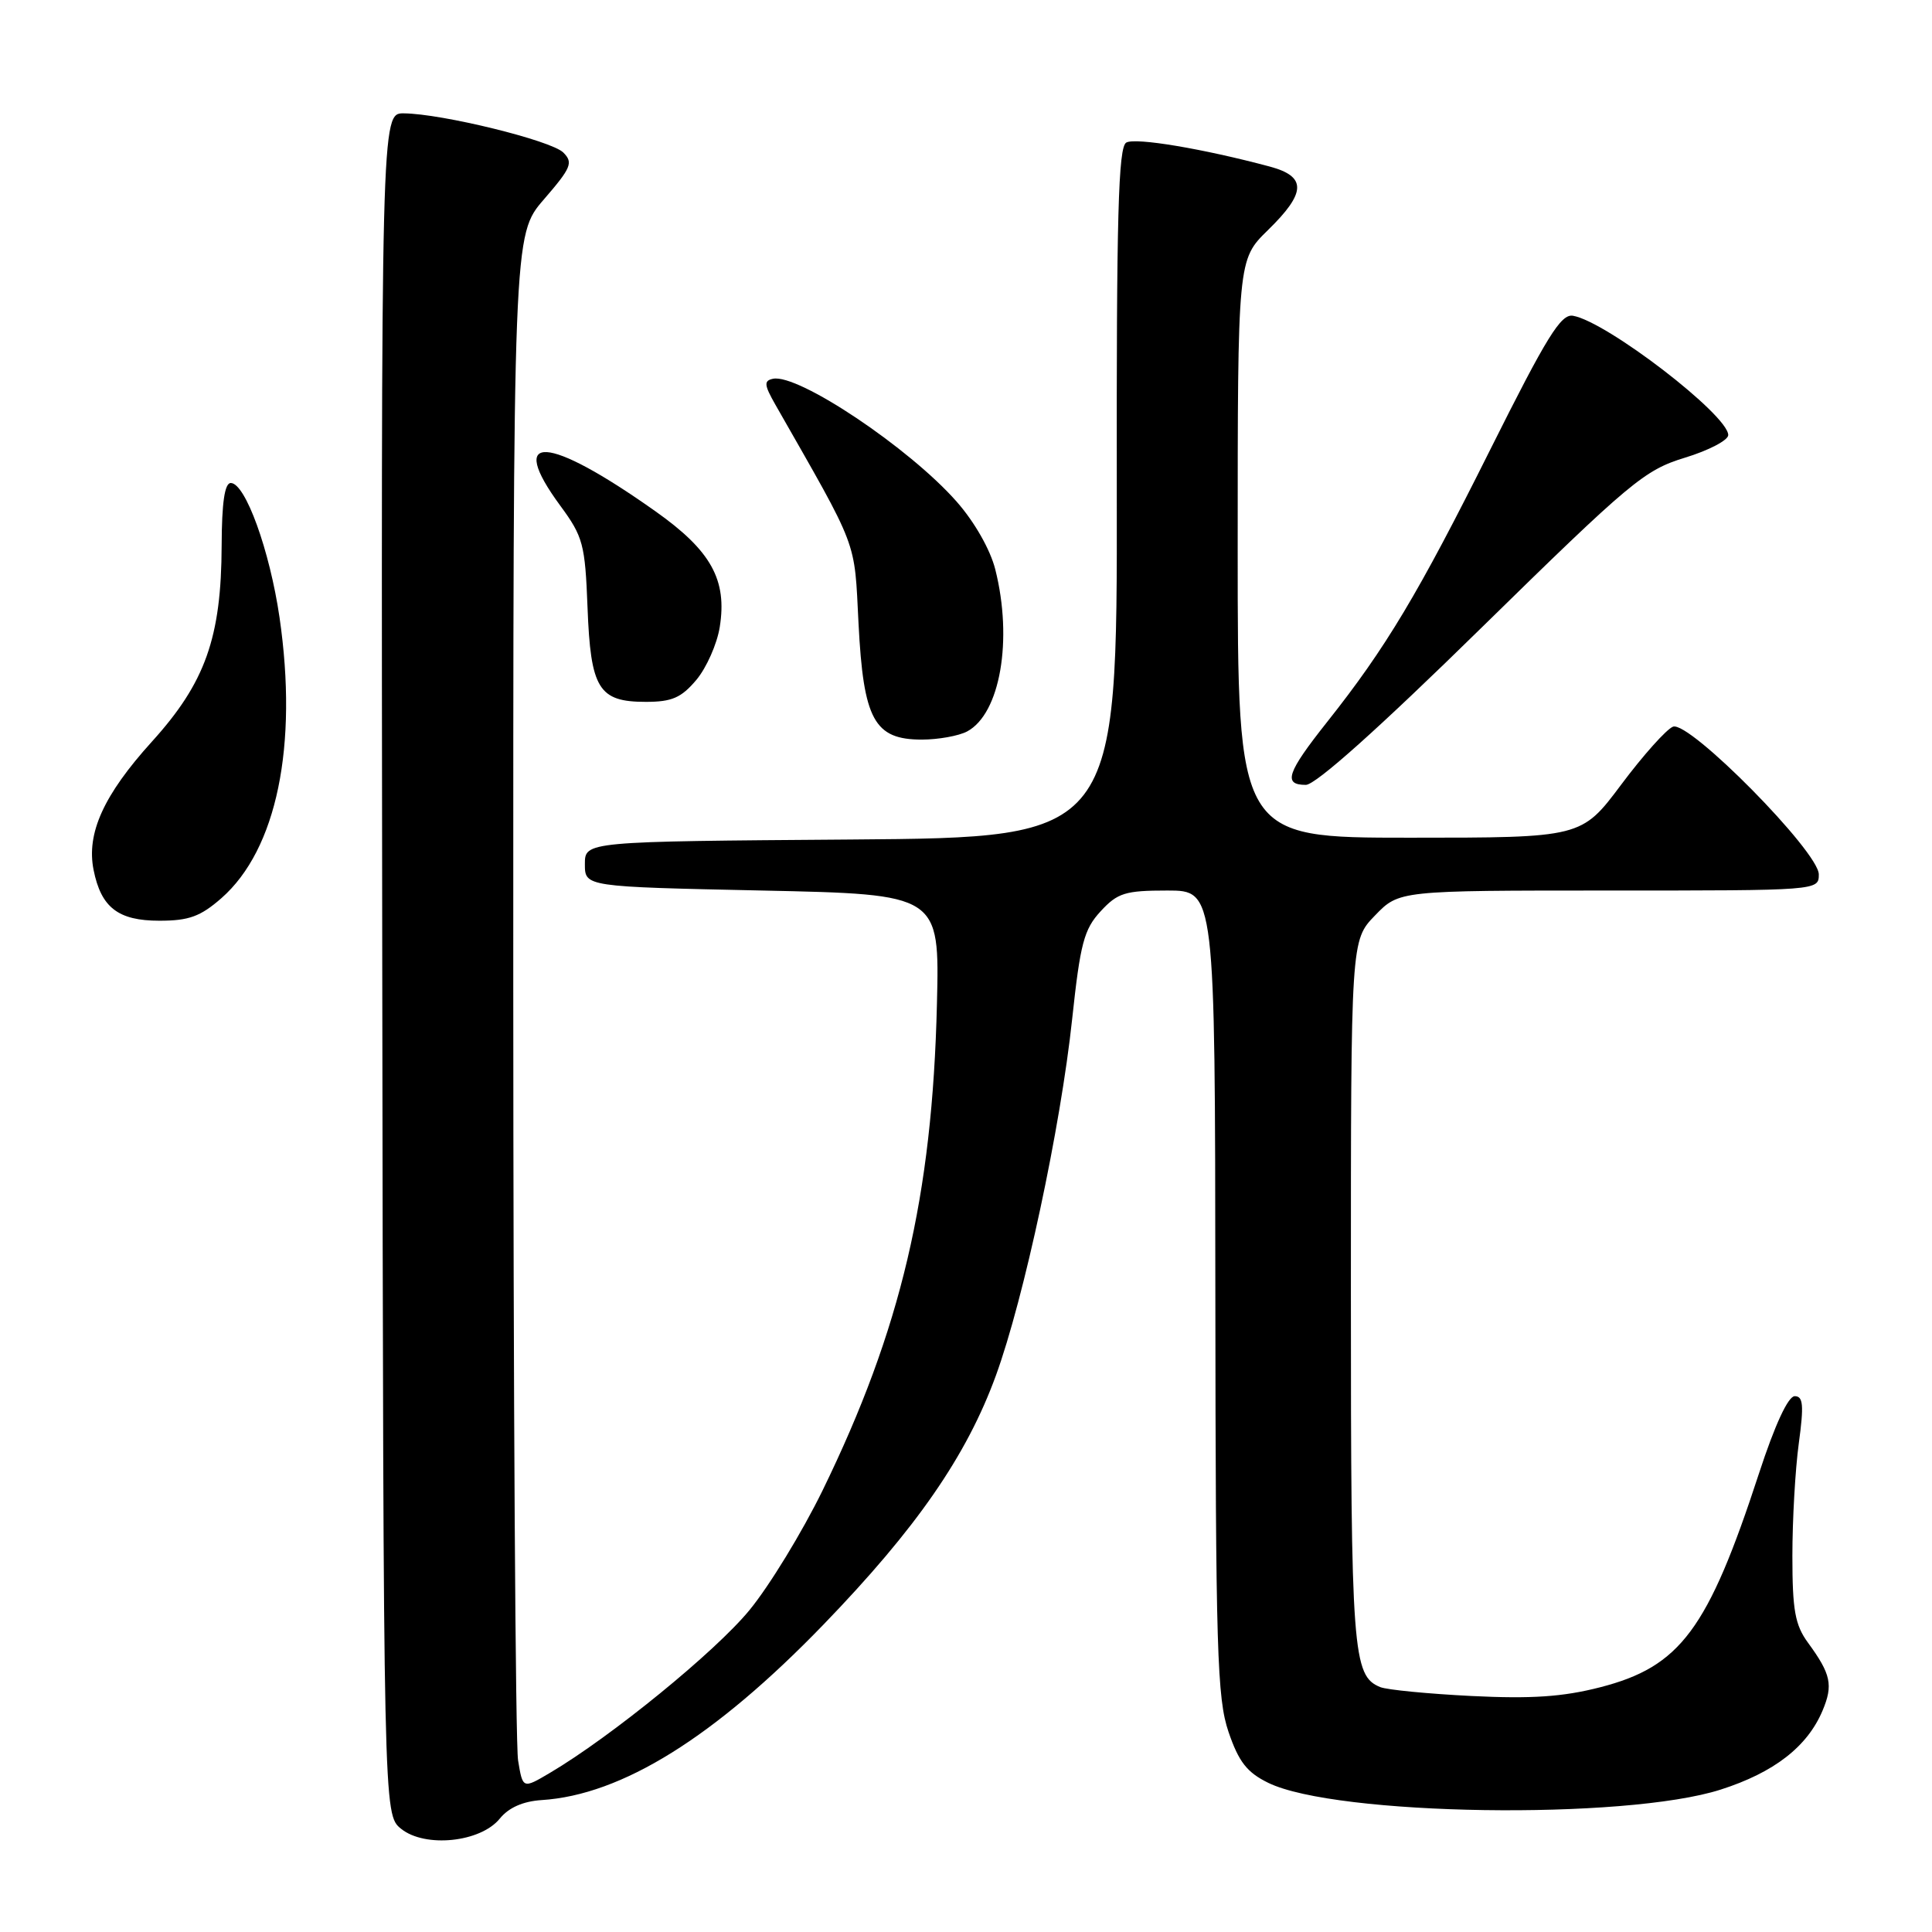 <?xml version="1.0" encoding="UTF-8" standalone="no"?>
<!DOCTYPE svg PUBLIC "-//W3C//DTD SVG 1.1//EN" "http://www.w3.org/Graphics/SVG/1.1/DTD/svg11.dtd" >
<svg xmlns="http://www.w3.org/2000/svg" xmlns:xlink="http://www.w3.org/1999/xlink" version="1.1" viewBox="0 0 256 256">
 <g >
 <path fill="currentColor"
d=" M 66.22 240.98 C 67.40 239.52 69.30 238.68 71.76 238.52 C 82.39 237.85 94.69 230.19 109.12 215.26 C 121.43 202.52 128.08 192.91 131.96 182.27 C 135.69 172.04 140.54 149.37 142.07 135.00 C 143.14 125.02 143.63 123.14 145.84 120.75 C 148.09 118.31 149.08 118.00 154.69 118.00 C 161.00 118.00 161.00 118.00 161.04 171.25 C 161.08 218.75 161.27 225.04 162.79 229.50 C 164.14 233.46 165.24 234.86 168.04 236.23 C 176.99 240.61 215.33 241.19 228.00 237.13 C 235.07 234.87 239.49 231.44 241.50 226.66 C 242.92 223.28 242.62 221.84 239.57 217.67 C 237.85 215.32 237.50 213.35 237.50 206.17 C 237.50 201.40 237.88 194.69 238.35 191.25 C 239.04 186.18 238.93 185.00 237.81 185.00 C 236.94 185.00 235.18 188.79 233.07 195.25 C 226.31 215.94 222.66 220.85 212.00 223.58 C 207.09 224.84 202.93 225.12 195.00 224.73 C 189.22 224.44 183.77 223.91 182.89 223.55 C 179.23 222.06 179.00 218.98 179.00 171.25 C 179.00 124.60 179.00 124.60 182.20 121.30 C 185.39 118.00 185.39 118.00 213.20 118.00 C 240.96 118.00 241.00 118.00 241.00 115.86 C 241.00 112.86 223.83 95.47 221.68 96.29 C 220.82 96.62 217.73 100.07 214.83 103.95 C 209.55 111.00 209.55 111.00 186.78 111.00 C 164.00 111.00 164.00 111.00 164.00 72.70 C 164.00 34.41 164.00 34.41 168.00 30.50 C 173.10 25.52 173.16 23.39 168.25 22.07 C 159.43 19.71 150.46 18.20 149.24 18.89 C 148.18 19.48 147.93 28.53 147.98 65.30 C 148.04 110.97 148.04 110.97 112.77 111.24 C 77.50 111.50 77.50 111.50 77.50 114.50 C 77.50 117.50 77.50 117.50 101.00 118.00 C 124.50 118.50 124.50 118.50 124.15 133.00 C 123.54 158.54 119.39 176.18 108.99 197.50 C 106.30 203.00 101.95 210.14 99.30 213.36 C 94.80 218.85 80.94 230.15 72.86 234.92 C 69.27 237.04 69.27 237.04 68.65 233.27 C 68.30 231.20 68.02 184.86 68.01 130.31 C 68.00 31.12 68.00 31.12 72.07 26.42 C 75.69 22.23 75.98 21.55 74.64 20.21 C 73.05 18.62 58.56 15.06 53.50 15.02 C 50.50 15.00 50.50 15.00 50.65 127.71 C 50.81 240.42 50.81 240.42 53.14 242.32 C 56.31 244.88 63.66 244.13 66.22 240.98 Z  M 29.34 119.01 C 36.67 112.57 39.51 98.83 37.04 81.82 C 35.74 72.93 32.51 64.00 30.58 64.00 C 29.77 64.00 29.39 66.61 29.37 72.25 C 29.33 84.49 27.21 90.46 20.11 98.29 C 13.74 105.33 11.43 110.41 12.40 115.27 C 13.40 120.26 15.66 122.00 21.12 122.00 C 25.04 122.00 26.56 121.44 29.34 119.01 Z  M 196.28 83.20 C 216.07 63.81 217.89 62.29 223.25 60.65 C 226.41 59.69 229.00 58.33 229.00 57.65 C 229.00 54.99 212.89 42.61 208.43 41.84 C 206.83 41.56 204.96 44.59 197.50 59.51 C 187.91 78.71 183.64 85.84 175.87 95.64 C 170.52 102.39 169.97 104.00 173.03 104.00 C 174.33 104.00 182.73 96.49 196.28 83.20 Z  M 128.15 96.92 C 132.53 94.58 134.23 84.78 131.88 75.45 C 131.22 72.83 129.13 69.16 126.77 66.48 C 120.50 59.35 105.74 49.48 102.42 50.19 C 101.20 50.45 101.25 51.00 102.73 53.60 C 113.86 73.12 113.18 71.32 113.76 82.63 C 114.41 95.37 115.84 98.00 122.14 98.00 C 124.33 98.00 127.04 97.51 128.15 96.92 Z  M 92.27 90.09 C 93.61 88.49 95.01 85.34 95.37 83.09 C 96.37 76.83 94.23 72.97 86.85 67.75 C 72.48 57.57 67.07 57.26 74.25 67.02 C 77.26 71.11 77.53 72.12 77.85 80.47 C 78.26 91.28 79.32 93.00 85.57 93.00 C 89.04 93.00 90.27 92.46 92.27 90.09 Z "/>
</g>
</svg>